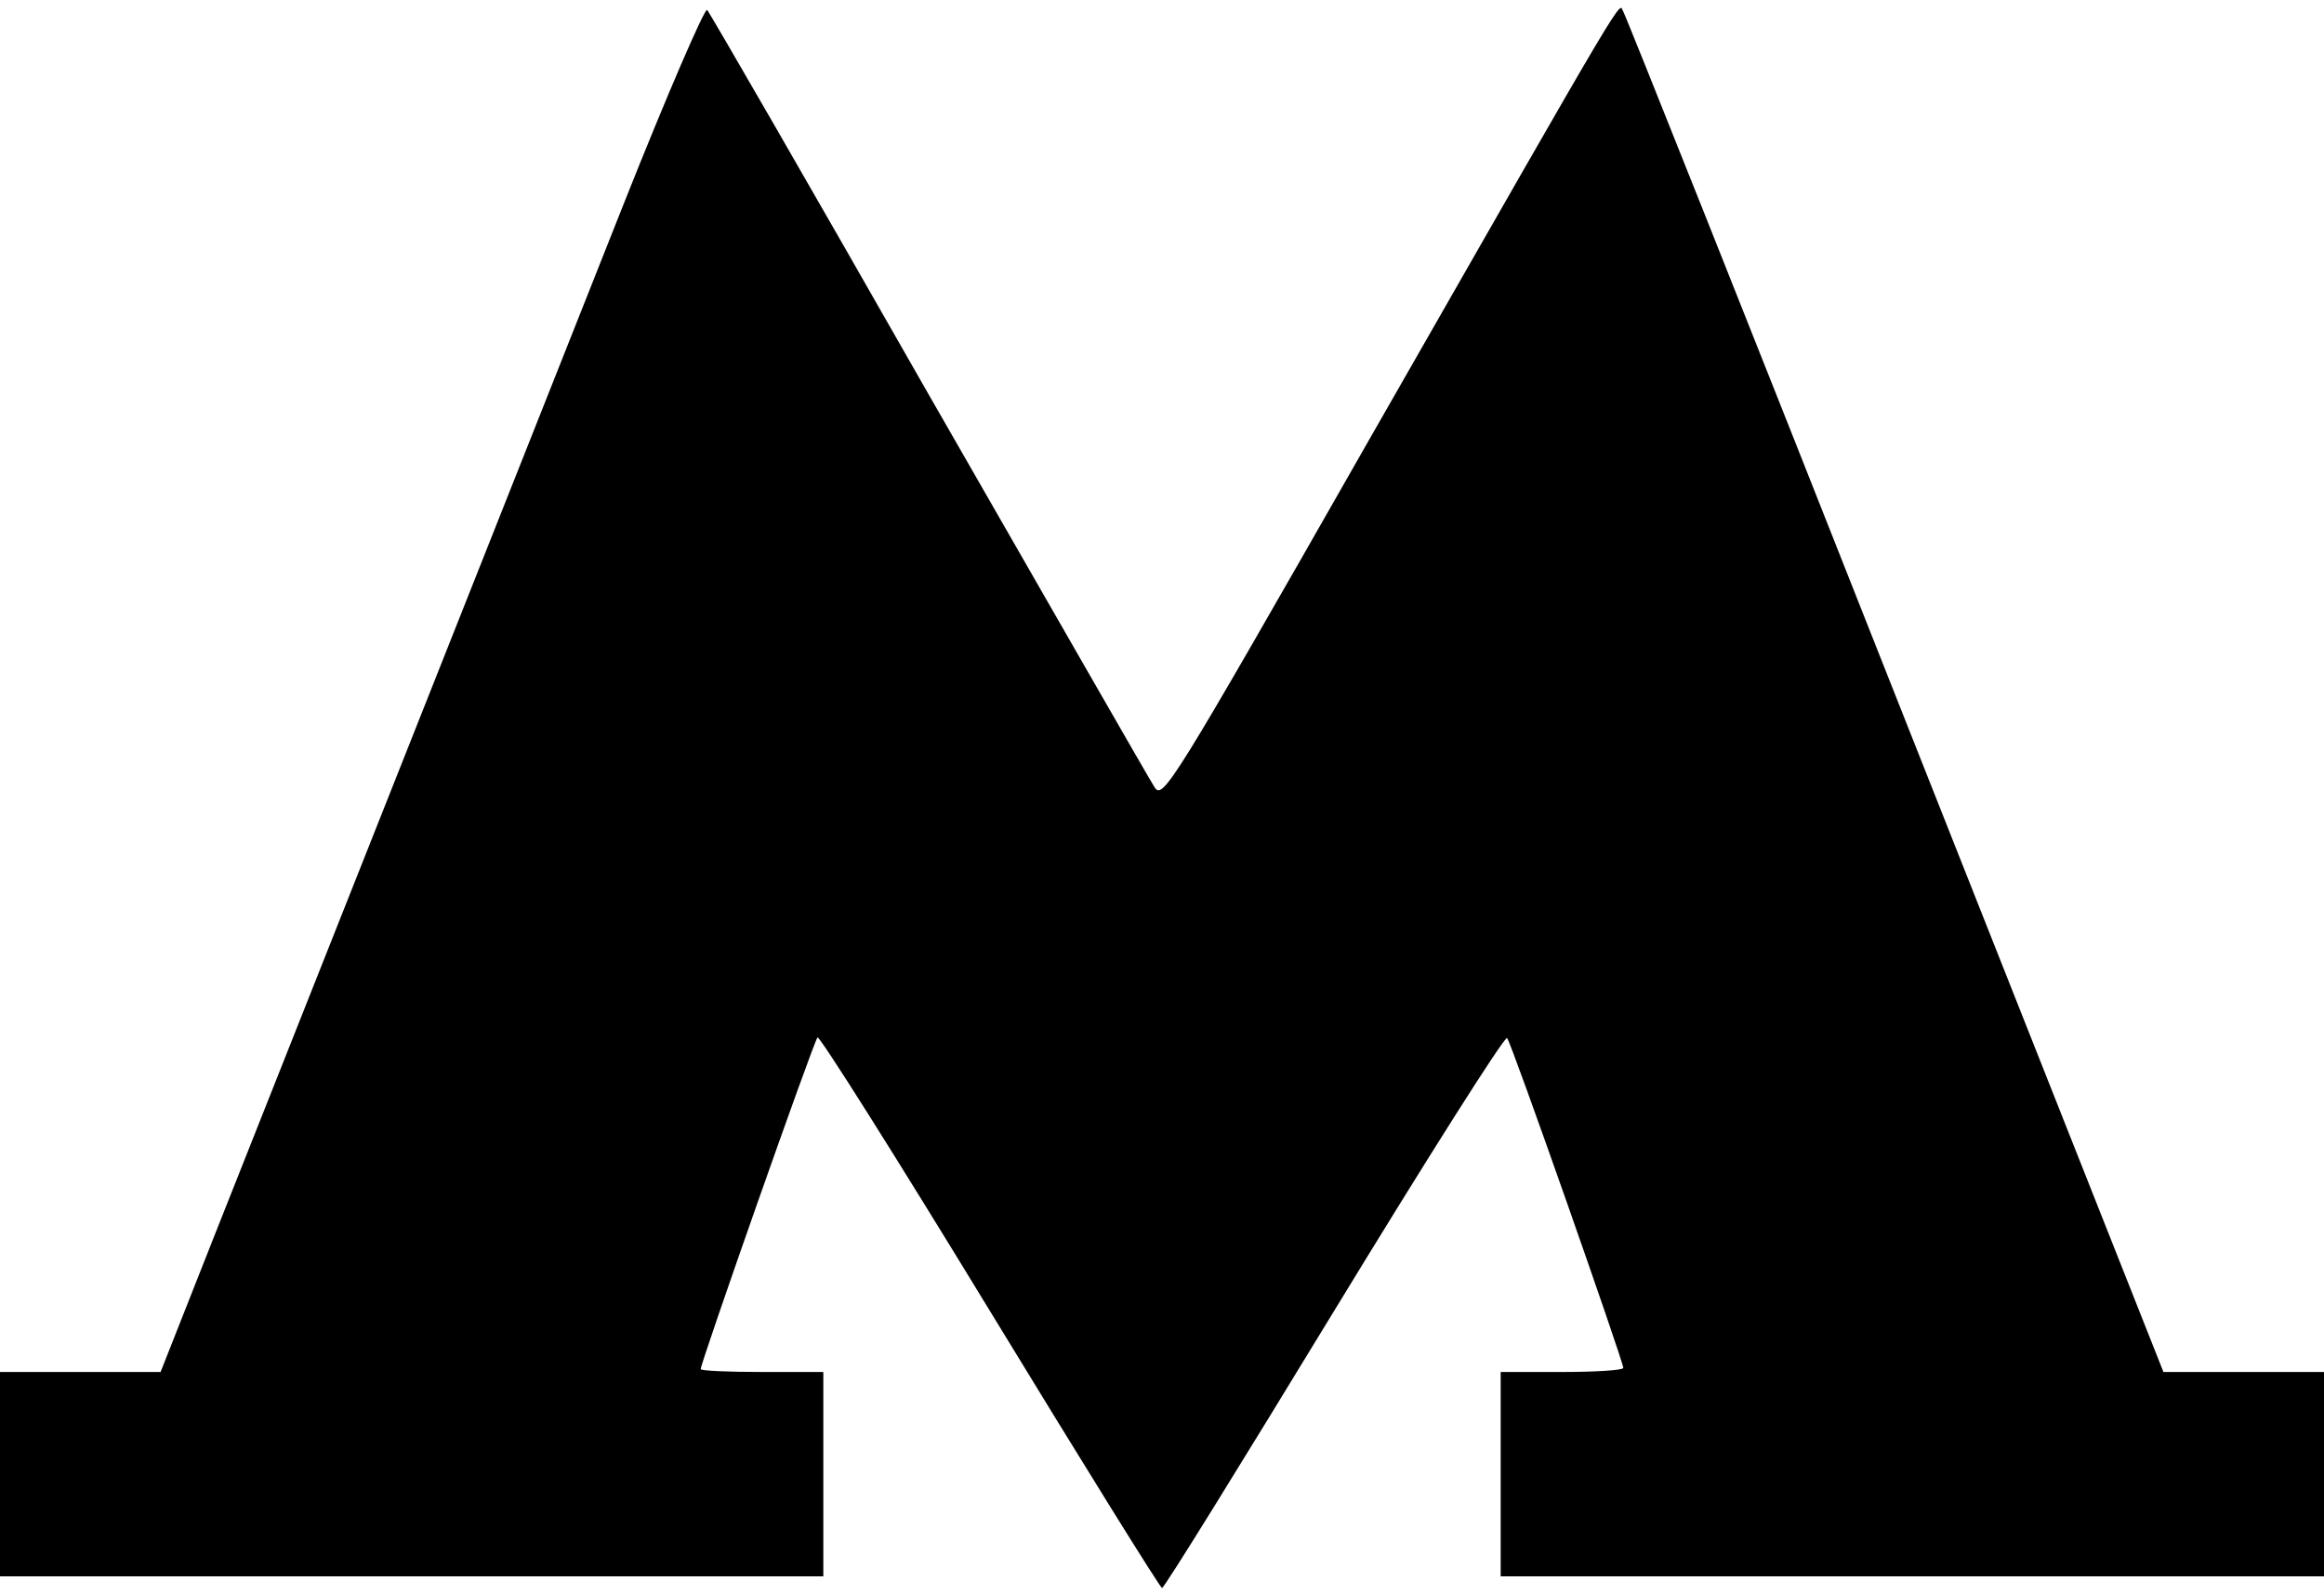 <?xml version="1.0" standalone="no"?>
<!DOCTYPE svg PUBLIC "-//W3C//DTD SVG 20010904//EN"
 "http://www.w3.org/TR/2001/REC-SVG-20010904/DTD/svg10.dtd">
<svg version="1.0" xmlns="http://www.w3.org/2000/svg"
 width="398pt" height="273pt" viewBox="0 0 398 273"
 preserveAspectRatio="xMidYMid meet">

<g transform="translate(0,273) scale(0.1,-0.1)"
fill="#000000" stroke="none">
<path d="M1067 2378 c-125 -315 -478 -1205 -700 -1765 l-92 -233 -137 0 -138
0 0 -175 0 -175 705 0 705 0 0 175 0 175 -105 0 c-58 0 -105 2 -105 5 0 11
193 560 200 568 3 4 136 -207 295 -468 159 -261 292 -475 295 -475 4 0 136
214 295 475 159 261 292 471 296 467 7 -7 199 -554 199 -565 0 -4 -47 -7 -105
-7 l-105 0 0 -175 0 -175 705 0 705 0 0 175 0 175 -137 0 -138 0 -459 1159
c-252 638 -462 1165 -466 1171 -9 14 24 70 -438 -738 -338 -593 -351 -613
-365 -590 -8 12 -182 316 -387 673 -204 358 -375 654 -379 658 -4 4 -69 -146
-144 -335z"/>
</g>
</svg>
